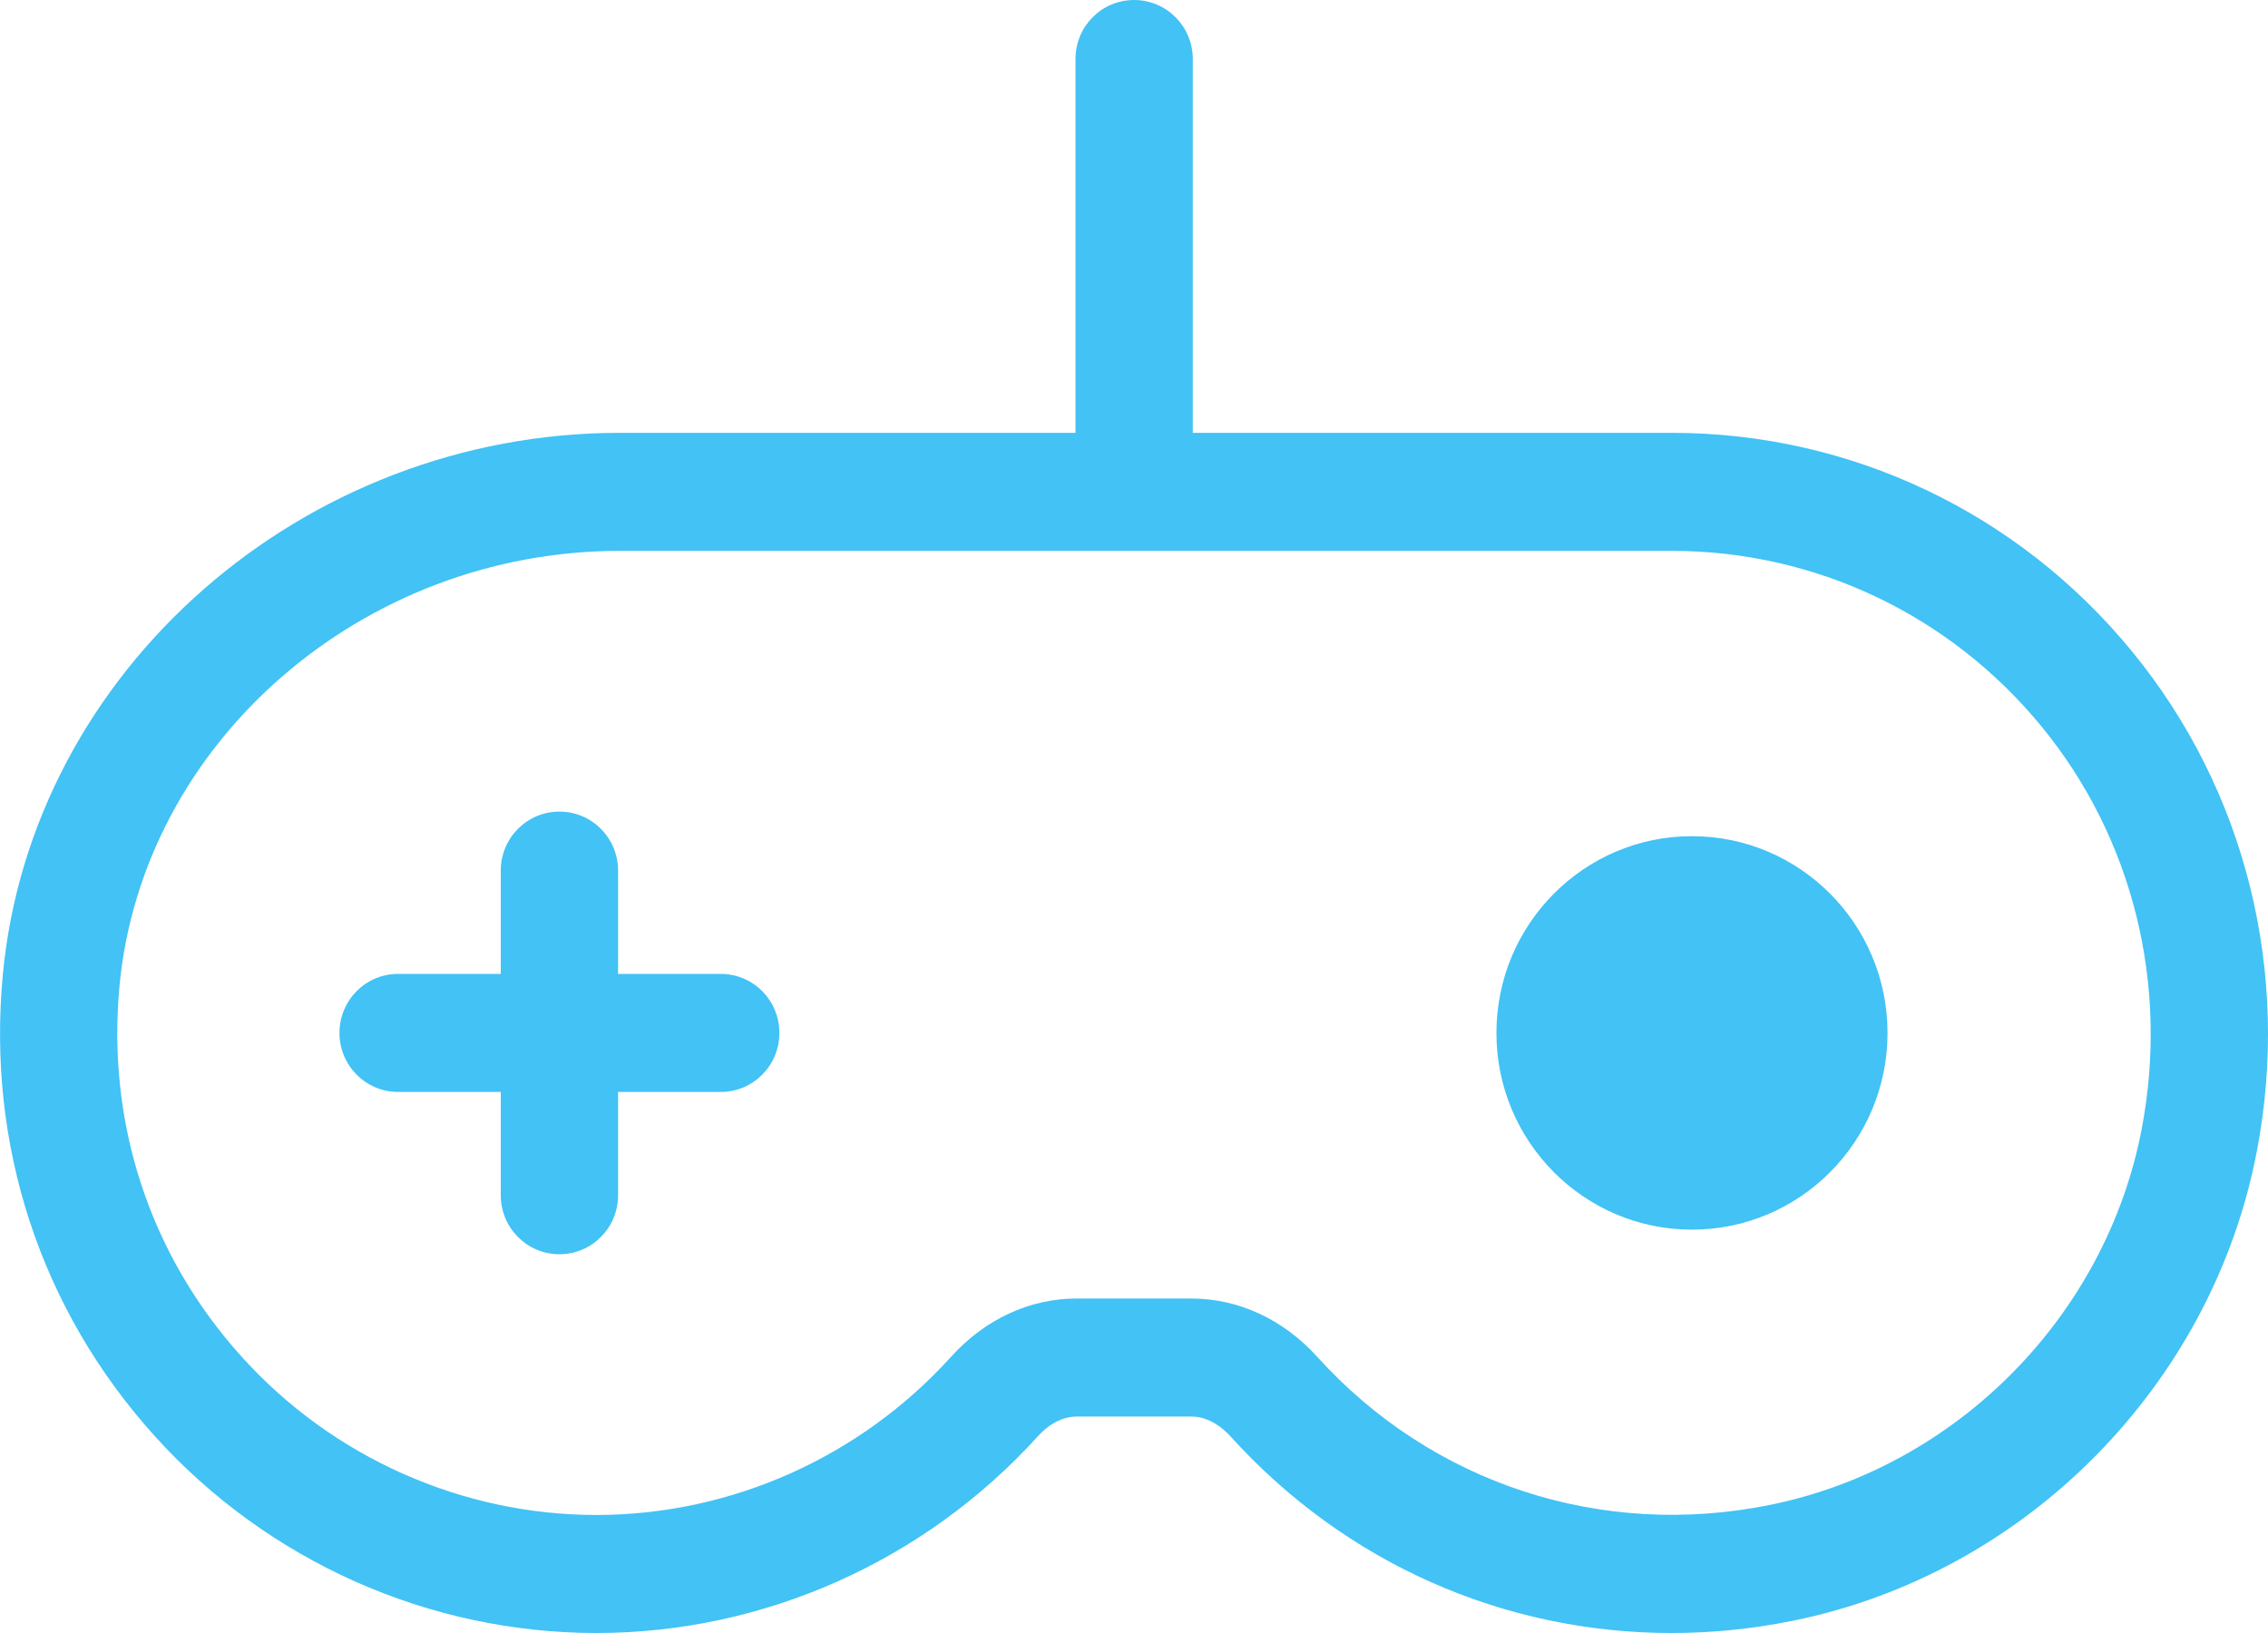 <svg width="25" height="18" viewBox="0 0 25 18" xmlns="http://www.w3.org/2000/svg">
  <path fill-rule="evenodd" clip-rule="evenodd" d="M20.806 11.386C20.806 12.583 19.841 13.554 18.65 13.554C17.461 13.554 16.495 12.583 16.495 11.386C16.495 10.188 17.461 9.217 18.65 9.217C19.841 9.217 20.806 10.188 20.806 11.386ZM8.591 11.386C8.591 11.745 8.302 12.036 7.945 12.036H6.813V13.175C6.813 13.534 6.524 13.825 6.167 13.825C5.809 13.825 5.52 13.534 5.52 13.175V12.036H4.389C4.031 12.036 3.742 11.745 3.742 11.386C3.742 11.025 4.031 10.735 4.389 10.735H5.52V9.596C5.52 9.236 5.809 8.946 6.167 8.946C6.524 8.946 6.813 9.236 6.813 9.596V10.735H7.945C8.302 10.735 8.591 11.025 8.591 11.386ZM23.607 12.449C23.211 14.508 21.566 16.172 19.51 16.588C17.654 16.965 15.786 16.355 14.52 14.956C14.145 14.542 13.651 14.313 13.131 14.313H11.87C11.35 14.313 10.858 14.541 10.484 14.955C9.482 16.063 8.056 16.699 6.574 16.699C5.09 16.699 3.664 16.063 2.665 14.956C1.651 13.834 1.174 12.379 1.318 10.859C1.575 8.175 3.996 6.072 6.832 6.072H18.428C20.009 6.072 21.494 6.777 22.503 8.007C23.511 9.235 23.913 10.854 23.607 12.449ZM23.5 7.179C22.245 5.648 20.397 4.771 18.428 4.771H13.148V0.651C13.148 0.291 12.858 0 12.501 0C12.143 0 11.855 0.291 11.855 0.651V4.771H6.832C3.338 4.771 0.351 7.39 0.032 10.734C-0.148 12.624 0.446 14.435 1.707 15.831C2.952 17.209 4.726 18 6.574 18C8.419 18 10.193 17.209 11.441 15.831C11.513 15.75 11.667 15.614 11.87 15.614H13.131C13.335 15.614 13.488 15.75 13.563 15.832C14.832 17.235 16.584 18 18.424 18C18.868 18 19.317 17.956 19.767 17.864C22.33 17.344 24.383 15.268 24.876 12.695C25.256 10.719 24.754 8.707 23.5 7.179Z" fill="rgba(66, 194, 245, 1)"/>
</svg>
